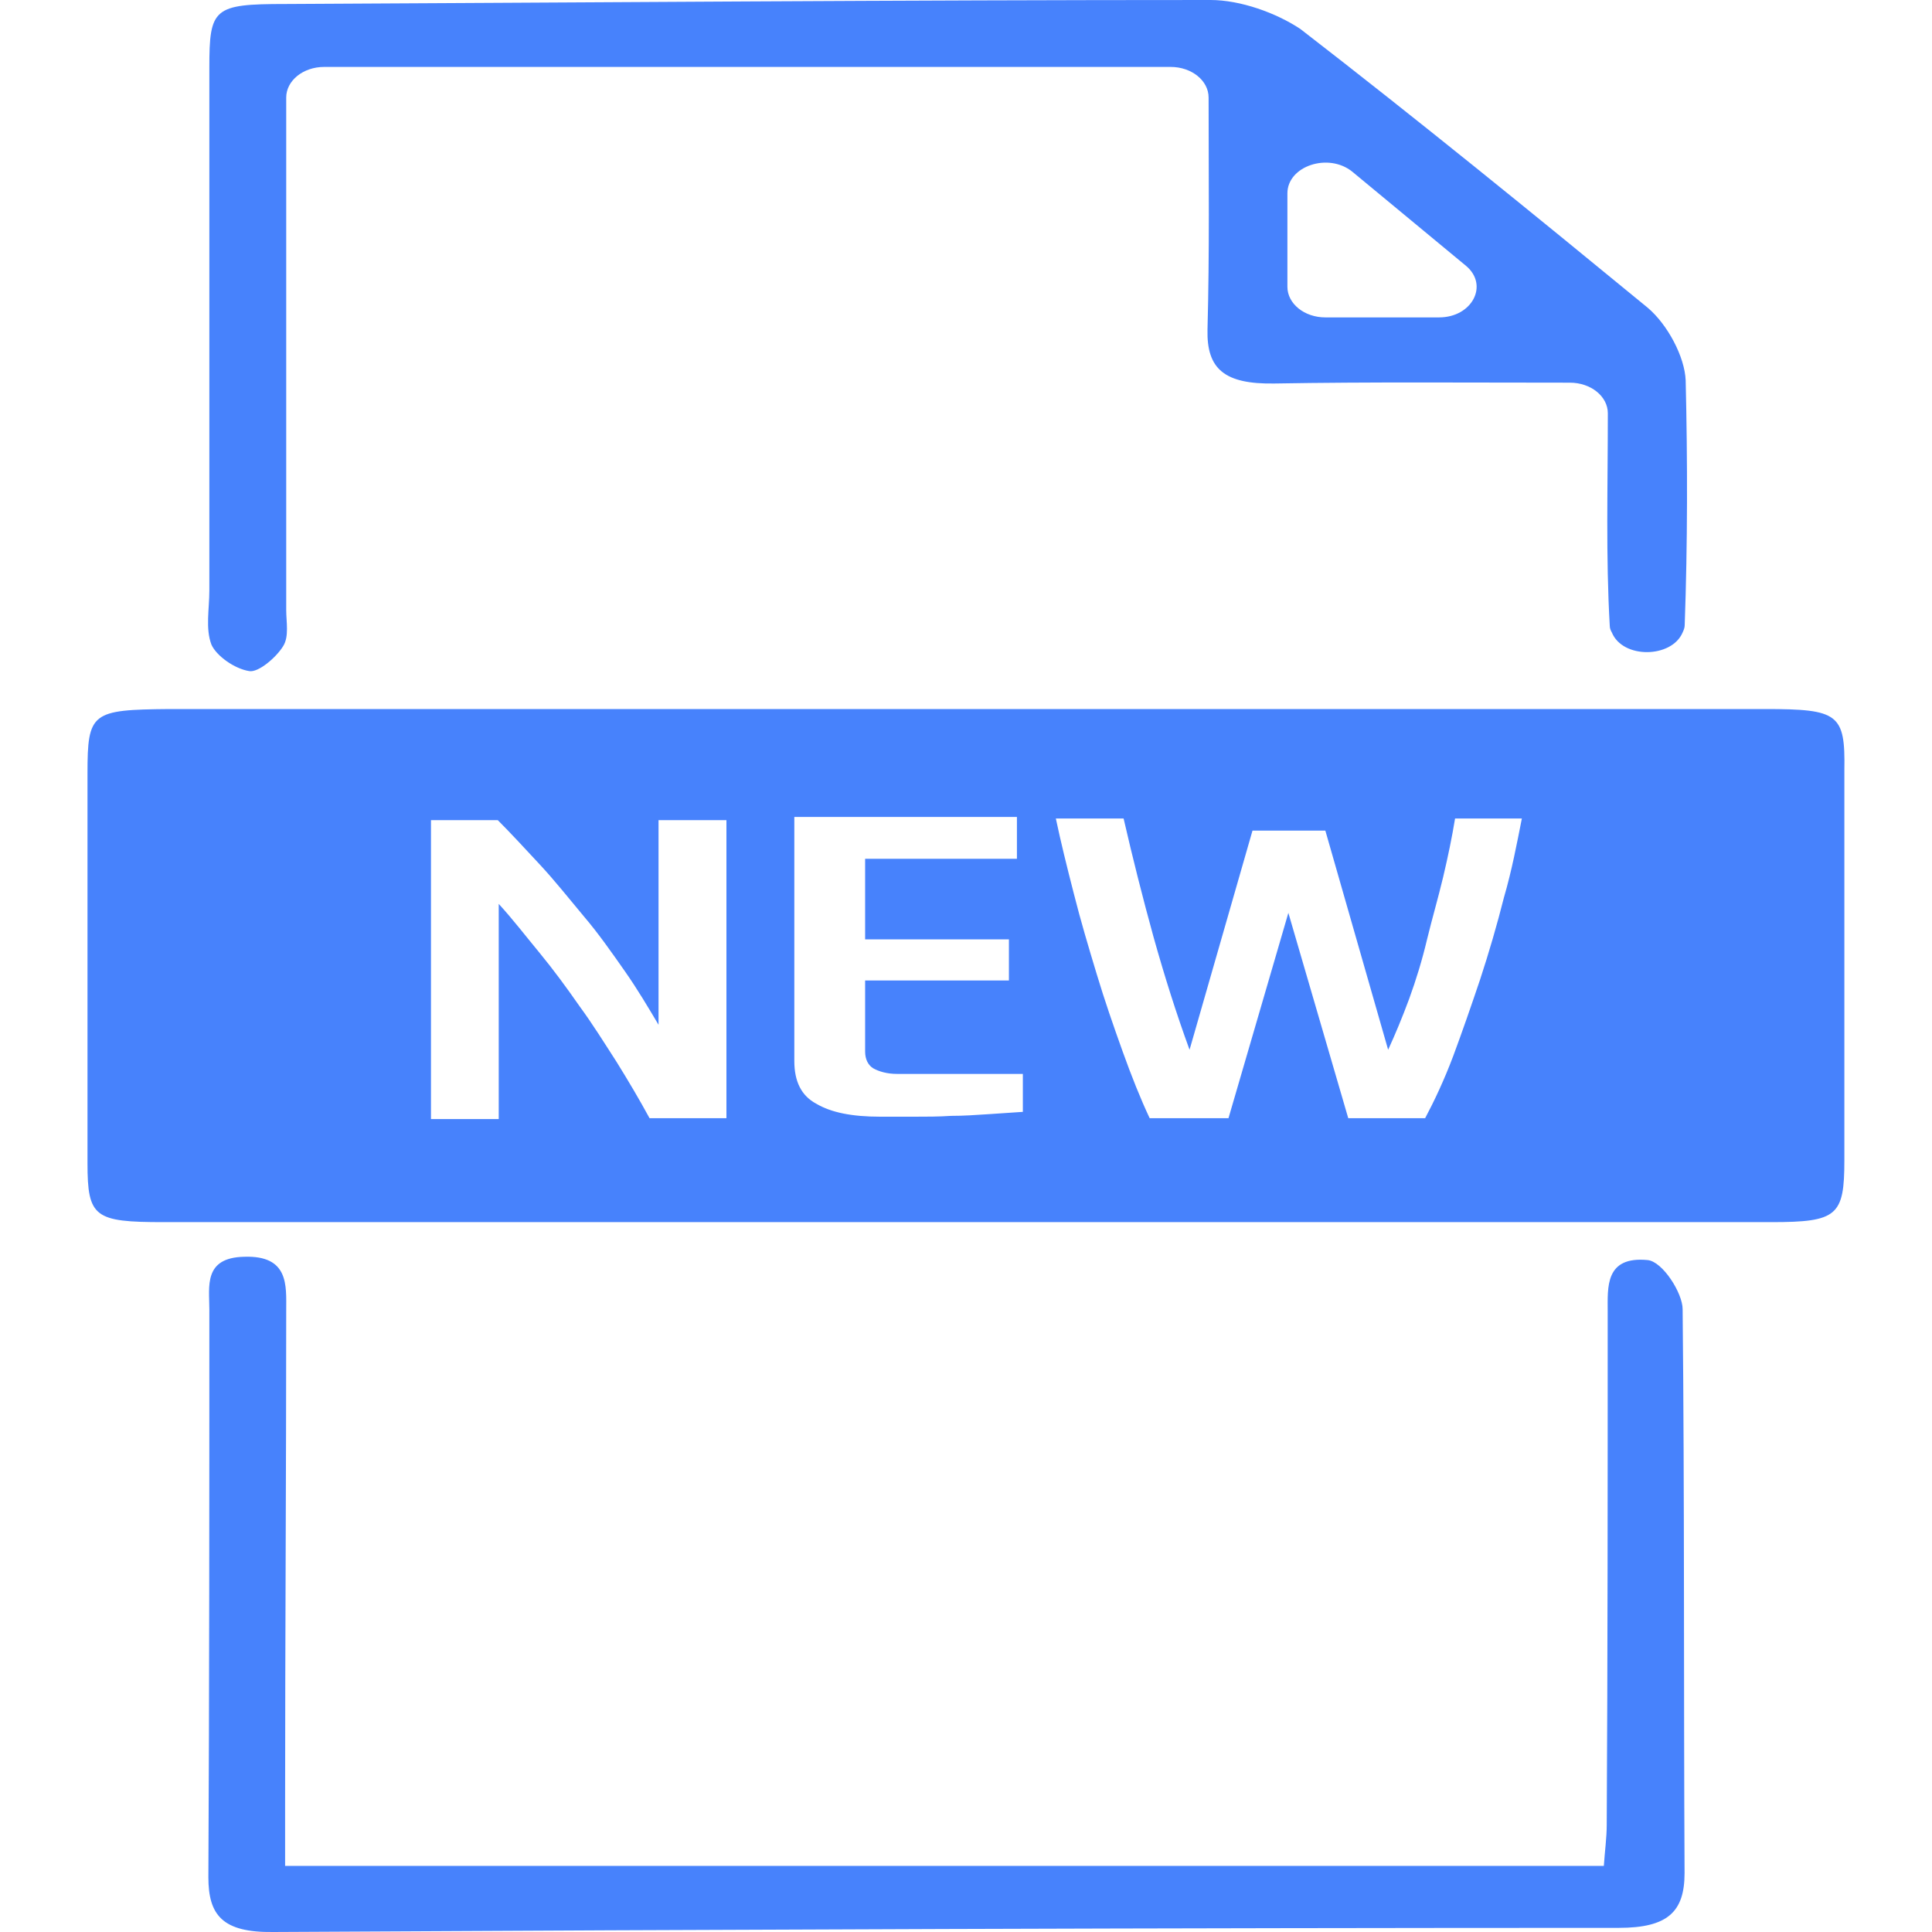<svg width="14" height="14" viewBox="0 0 14 14" fill="none" xmlns="http://www.w3.org/2000/svg">
<path d="M12.793 5.138C10.862 5.138 8.924 5.138 6.992 5.138C5.068 5.138 3.152 5.138 1.228 5.138C0.663 5.143 0.634 5.161 0.634 5.605C0.634 6.545 0.634 7.49 0.634 8.43C0.634 8.821 0.685 8.856 1.184 8.856C5.068 8.856 8.953 8.856 12.837 8.856C13.314 8.856 13.365 8.81 13.365 8.407C13.365 7.467 13.365 6.521 13.365 5.581C13.372 5.173 13.322 5.138 12.793 5.138ZM5.256 8.103H4.707C4.634 7.969 4.555 7.835 4.468 7.695C4.381 7.56 4.294 7.42 4.2 7.292C4.106 7.157 4.012 7.029 3.911 6.906C3.81 6.784 3.716 6.661 3.614 6.55V8.109H3.123V5.943H3.607C3.701 6.037 3.803 6.148 3.911 6.264C4.02 6.381 4.121 6.509 4.229 6.638C4.338 6.766 4.432 6.901 4.526 7.035C4.62 7.169 4.699 7.303 4.772 7.426V5.943H5.264V8.103H5.256ZM7.412 8.057C7.332 8.062 7.246 8.068 7.159 8.074C7.072 8.08 6.978 8.086 6.891 8.086C6.804 8.092 6.71 8.092 6.624 8.092C6.537 8.092 6.457 8.092 6.378 8.092C6.175 8.092 6.023 8.062 5.915 7.998C5.806 7.94 5.756 7.835 5.756 7.689V5.92H7.369V6.223H6.269V6.807H7.311V7.105H6.269V7.619C6.269 7.677 6.291 7.718 6.327 7.741C6.37 7.765 6.428 7.782 6.501 7.782H7.412V8.057ZM10.898 6.504C10.848 6.702 10.79 6.901 10.725 7.099C10.66 7.292 10.595 7.479 10.53 7.654C10.464 7.829 10.392 7.981 10.327 8.103H9.77L9.336 6.615L8.902 8.103H8.331C8.265 7.963 8.2 7.8 8.135 7.619C8.07 7.438 8.005 7.251 7.947 7.058C7.889 6.866 7.831 6.673 7.781 6.474C7.73 6.276 7.687 6.101 7.651 5.931H8.142C8.208 6.218 8.28 6.504 8.359 6.79C8.439 7.076 8.526 7.35 8.62 7.607L9.076 6.019H9.604L10.059 7.607C10.11 7.496 10.161 7.374 10.211 7.239C10.262 7.099 10.305 6.959 10.341 6.807C10.378 6.655 10.421 6.509 10.457 6.358C10.493 6.206 10.522 6.066 10.544 5.931H11.028C10.992 6.112 10.956 6.305 10.898 6.504Z" fill="#4782FC"/>
<path d="M1.532 4.671C1.568 4.752 1.698 4.846 1.806 4.863C1.872 4.875 2.002 4.764 2.052 4.682C2.096 4.612 2.074 4.507 2.074 4.42C2.074 3.258 2.074 2.096 2.074 0.934C2.074 0.858 2.074 0.782 2.074 0.707C2.074 0.584 2.197 0.485 2.349 0.485H8.483C8.635 0.485 8.758 0.584 8.758 0.707C8.758 1.279 8.765 1.833 8.75 2.388C8.743 2.674 8.873 2.785 9.235 2.779C9.929 2.767 10.631 2.773 11.376 2.773C11.528 2.773 11.651 2.872 11.651 2.995C11.651 3.526 11.636 4.034 11.665 4.536C11.665 4.554 11.673 4.571 11.68 4.583C11.759 4.776 12.114 4.77 12.193 4.583C12.201 4.566 12.208 4.548 12.208 4.53C12.229 3.941 12.229 3.345 12.215 2.756C12.208 2.586 12.085 2.353 11.94 2.23C11.108 1.547 10.277 0.87 9.423 0.21C9.249 0.094 8.989 0 8.772 0C6.537 0 4.302 0.018 2.067 0.029C1.546 0.029 1.517 0.059 1.517 0.491C1.517 1.752 1.517 3.013 1.517 4.279C1.517 4.414 1.488 4.554 1.532 4.671ZM9.329 1.401C9.329 1.203 9.626 1.104 9.799 1.244C10.074 1.471 10.349 1.699 10.624 1.927C10.79 2.067 10.667 2.3 10.428 2.3H9.604C9.452 2.3 9.329 2.201 9.329 2.078V1.401Z" fill="#4782FC"/>
<path d="M11.94 9.131C11.629 9.101 11.65 9.329 11.65 9.504C11.65 10.742 11.65 11.985 11.643 13.223C11.643 13.316 11.629 13.416 11.622 13.521C8.432 13.521 5.271 13.521 2.066 13.521C2.066 13.363 2.066 13.223 2.066 13.077C2.066 11.88 2.074 10.684 2.074 9.493C2.074 9.317 2.095 9.096 1.77 9.107C1.473 9.113 1.517 9.323 1.517 9.487C1.517 10.859 1.517 12.231 1.51 13.603C1.51 13.877 1.611 14.005 1.98 14C5.227 13.982 8.482 13.97 11.73 13.97C12.085 13.97 12.207 13.854 12.207 13.573C12.2 12.213 12.207 10.853 12.193 9.487C12.193 9.37 12.048 9.142 11.94 9.131Z" fill="#4782FC"/>
</svg>
